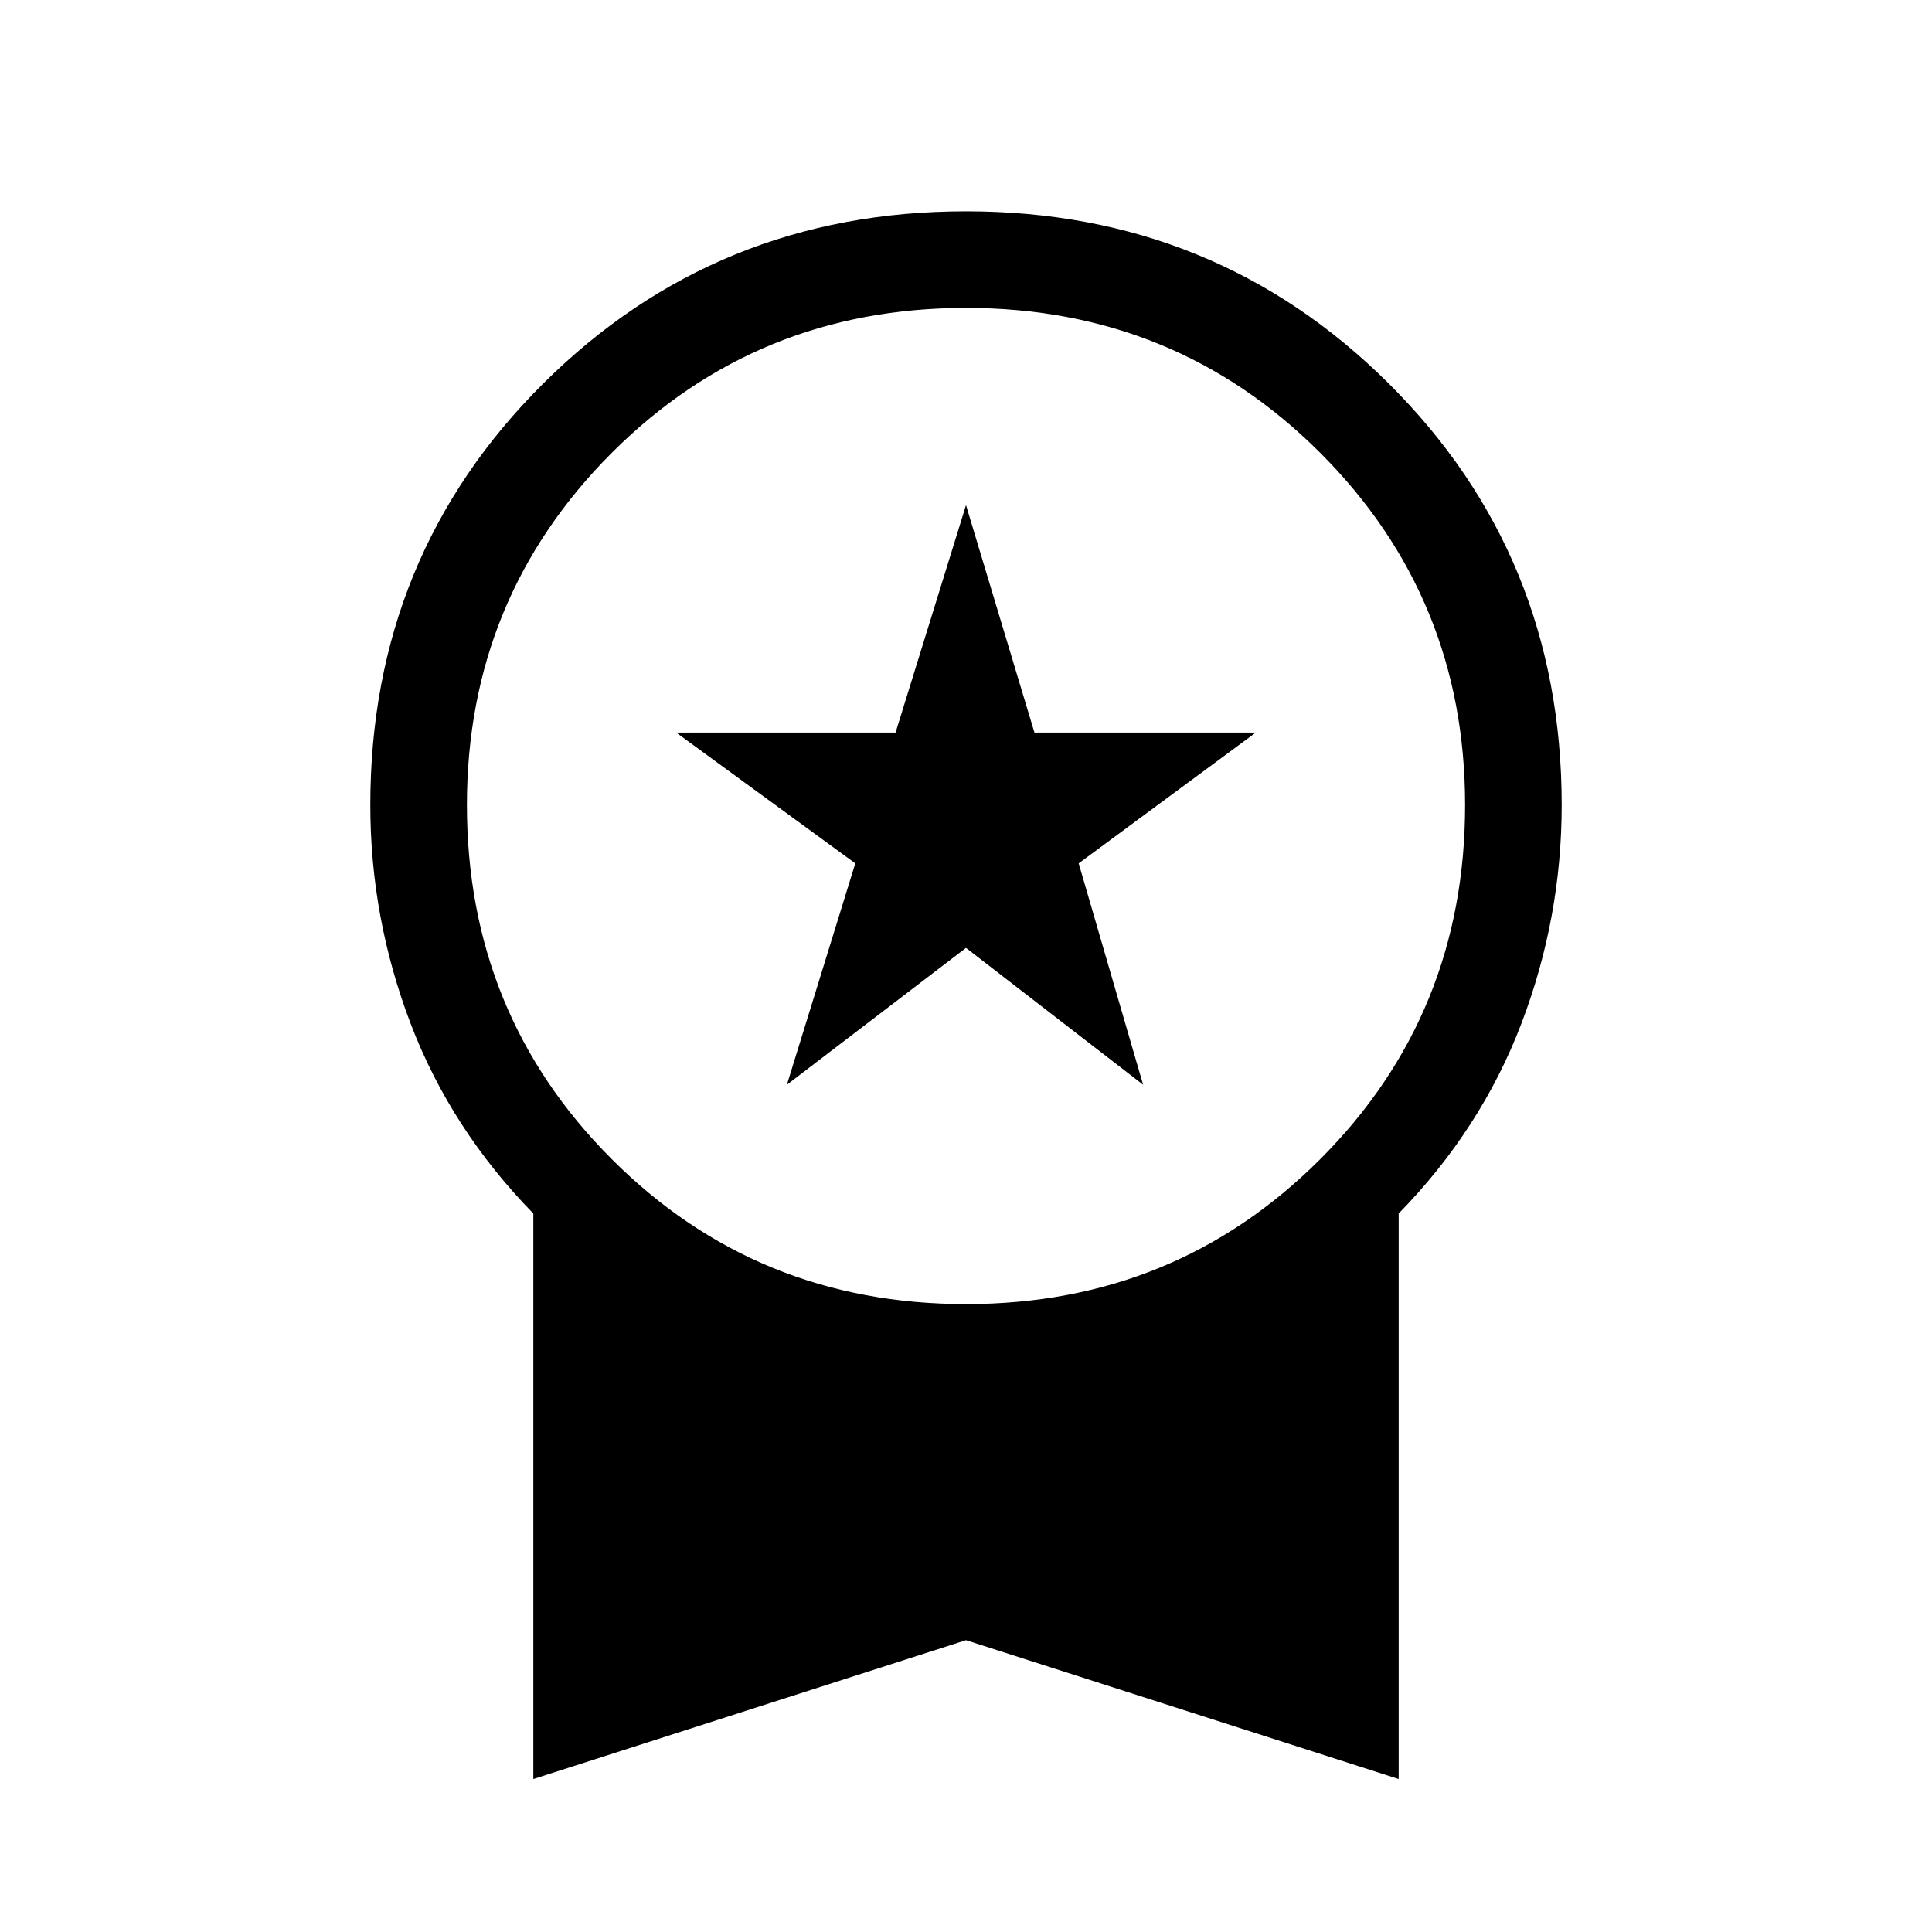 <svg xmlns="http://www.w3.org/2000/svg" height="40" width="40"><path d="m16.292 22.458 1.416-4.583L14 15.167h4.542L20 10.458l1.417 4.709H26l-3.667 2.708 1.334 4.583L20 19.625Zm-5.25 14.375V25.125q-1.709-1.75-2.542-3.937-.833-2.188-.833-4.521 0-5.167 3.583-8.729Q14.833 4.375 20 4.375t8.75 3.563q3.583 3.562 3.583 8.729 0 2.333-.833 4.521-.833 2.187-2.542 3.937v11.708L20 33.958ZM20 27q4.333 0 7.333-3t3-7.333q0-4.292-3-7.292t-7.333-3q-4.333 0-7.333 3t-3 7.292q0 4.333 3 7.333T20 27Z"/></svg>
